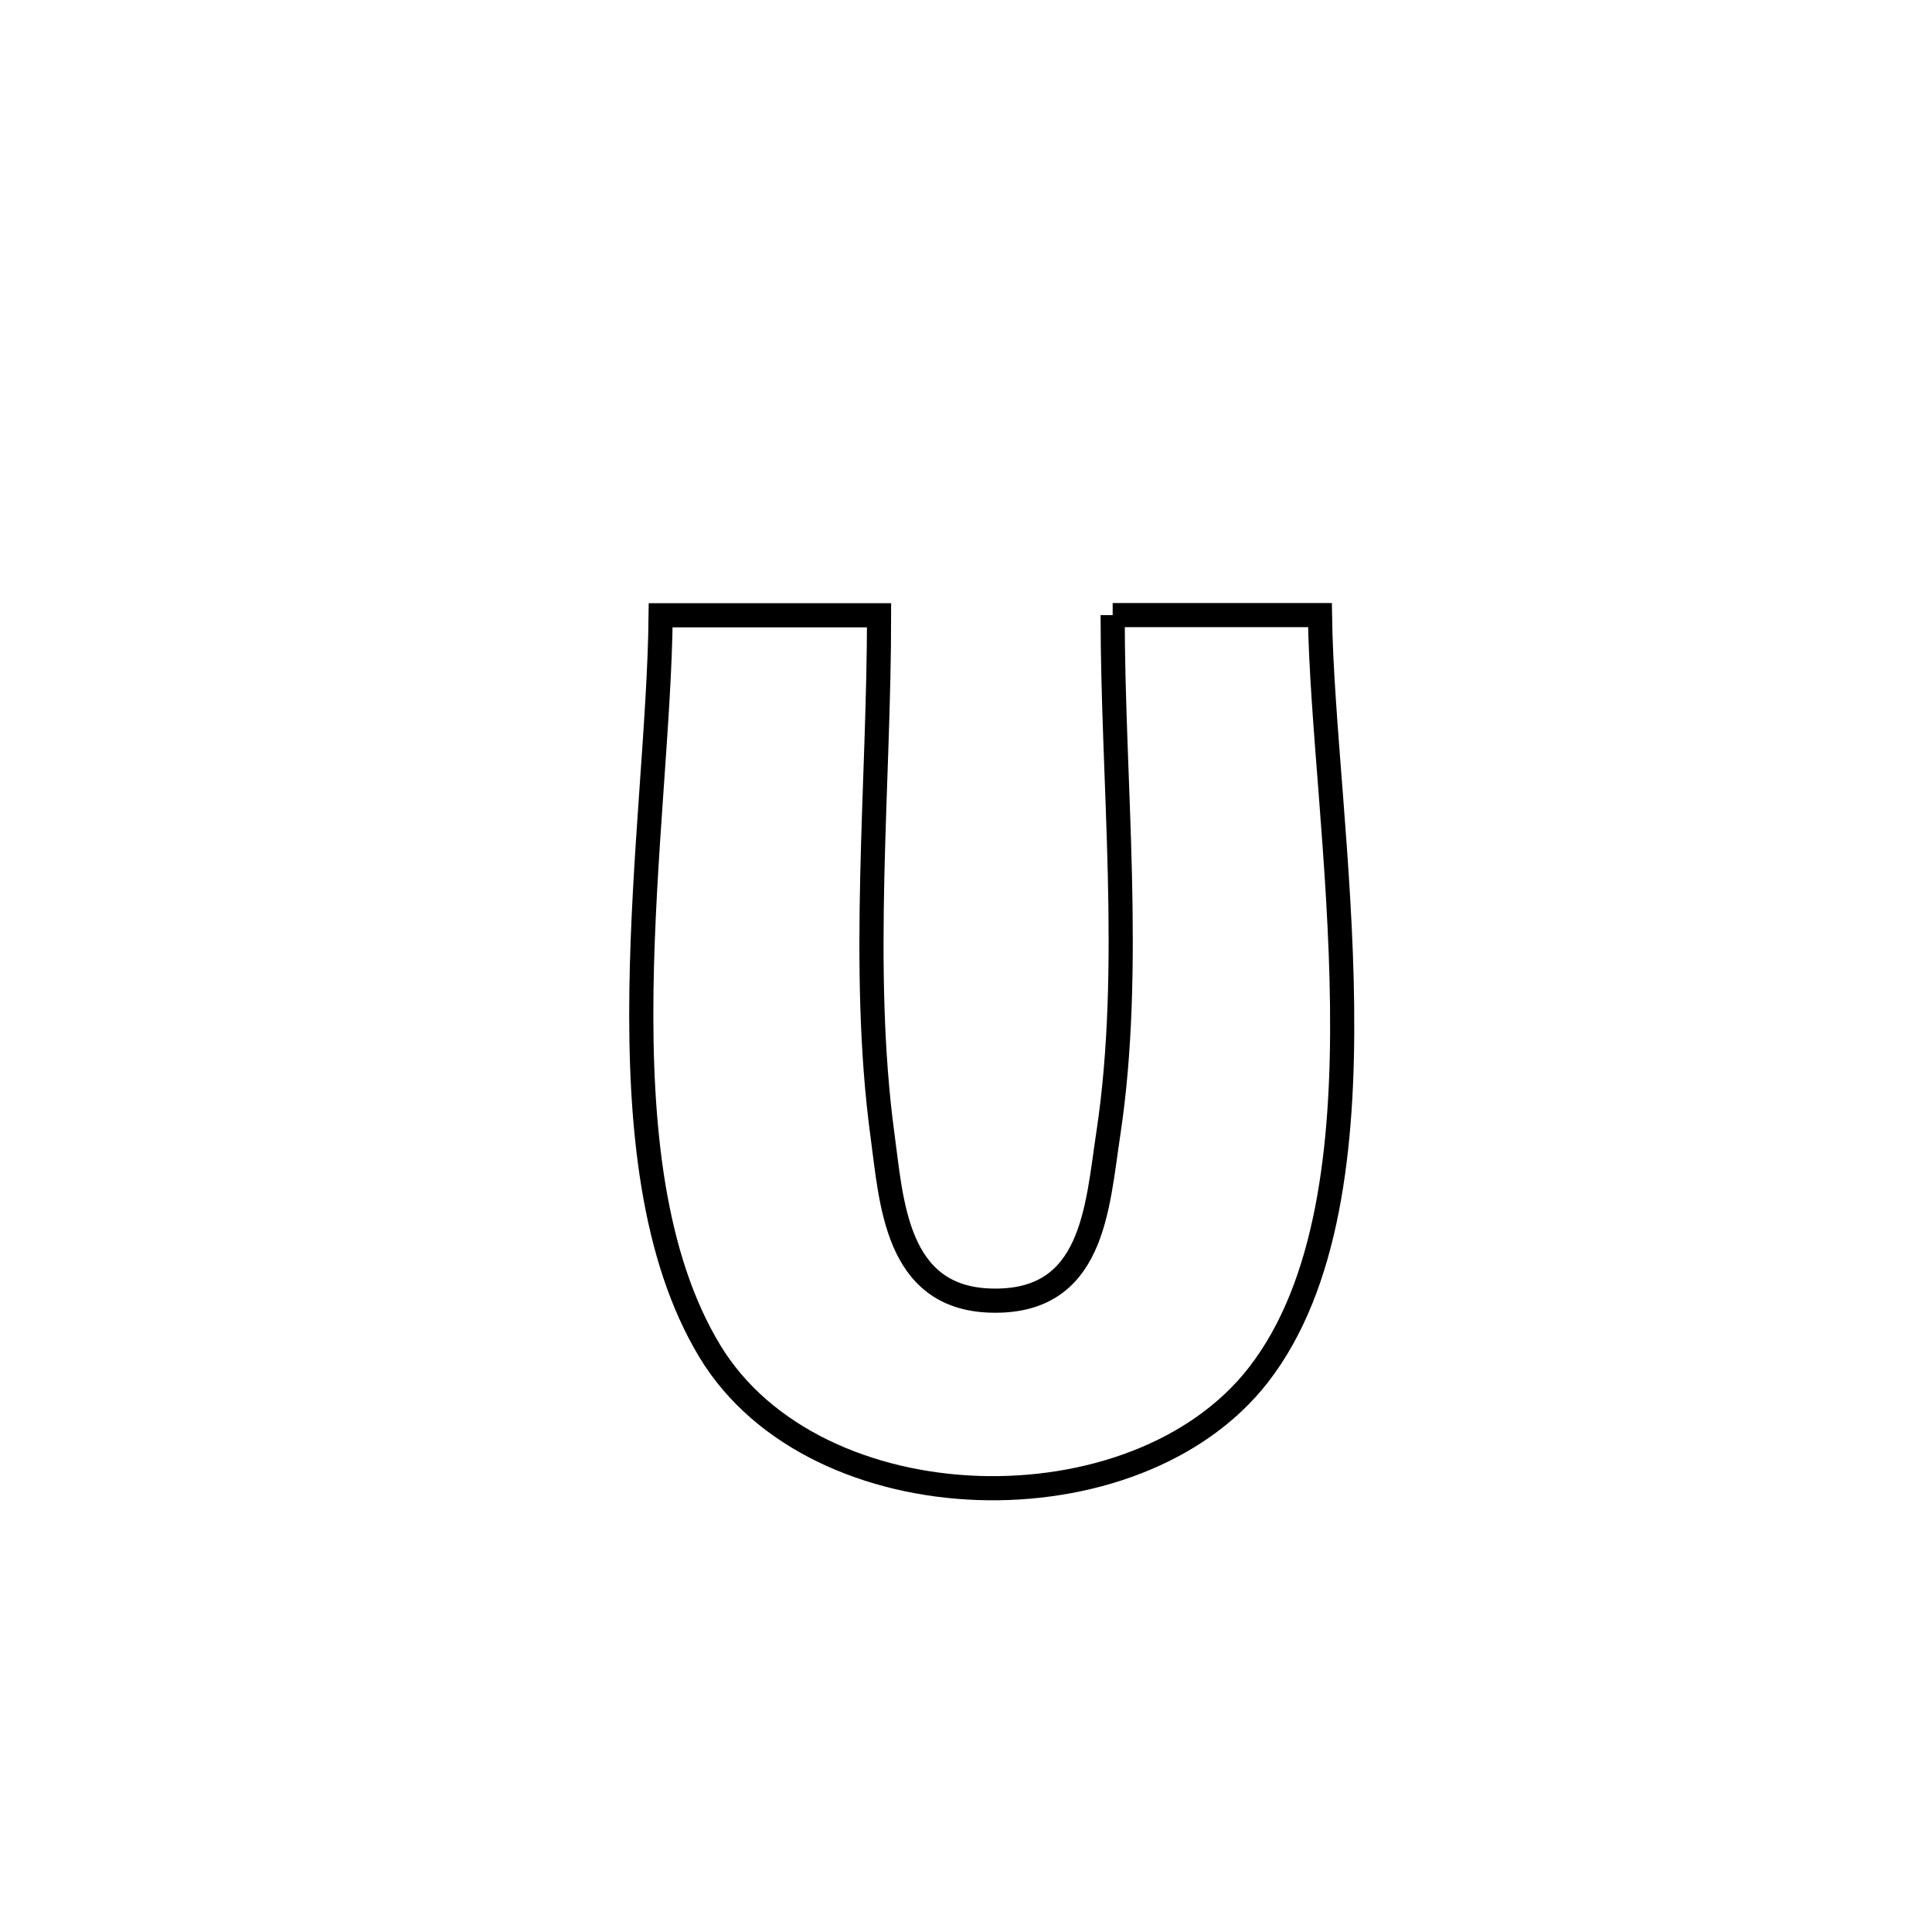<svg xmlns="http://www.w3.org/2000/svg" viewBox="0.0 0.0 24.0 24.0" height="200px" width="200px"><path fill="none" stroke="black" stroke-width=".3" stroke-opacity="1.0"  filling="0" d="M13.822 7.641 L13.822 7.641 C14.68 7.641 15.539 7.641 16.397 7.641 L16.397 7.641 C16.415 8.937 16.653 10.74 16.672 12.497 C16.692 14.253 16.494 15.963 15.639 17.071 C14.877 18.06 13.5 18.531 12.149 18.484 C10.799 18.437 9.475 17.871 8.818 16.785 C8.105 15.607 7.946 13.976 7.968 12.312 C7.99 10.648 8.194 8.952 8.207 7.643 L8.207 7.643 C9.111 7.643 10.016 7.643 10.92 7.643 L10.92 7.643 C10.921 9.737 10.681 12.027 10.963 14.106 C11.075 14.926 11.126 16.115 12.295 16.156 C13.587 16.202 13.627 15.007 13.768 14.082 C14.08 12.025 13.821 9.718 13.822 7.641 L13.822 7.641"></path></svg>